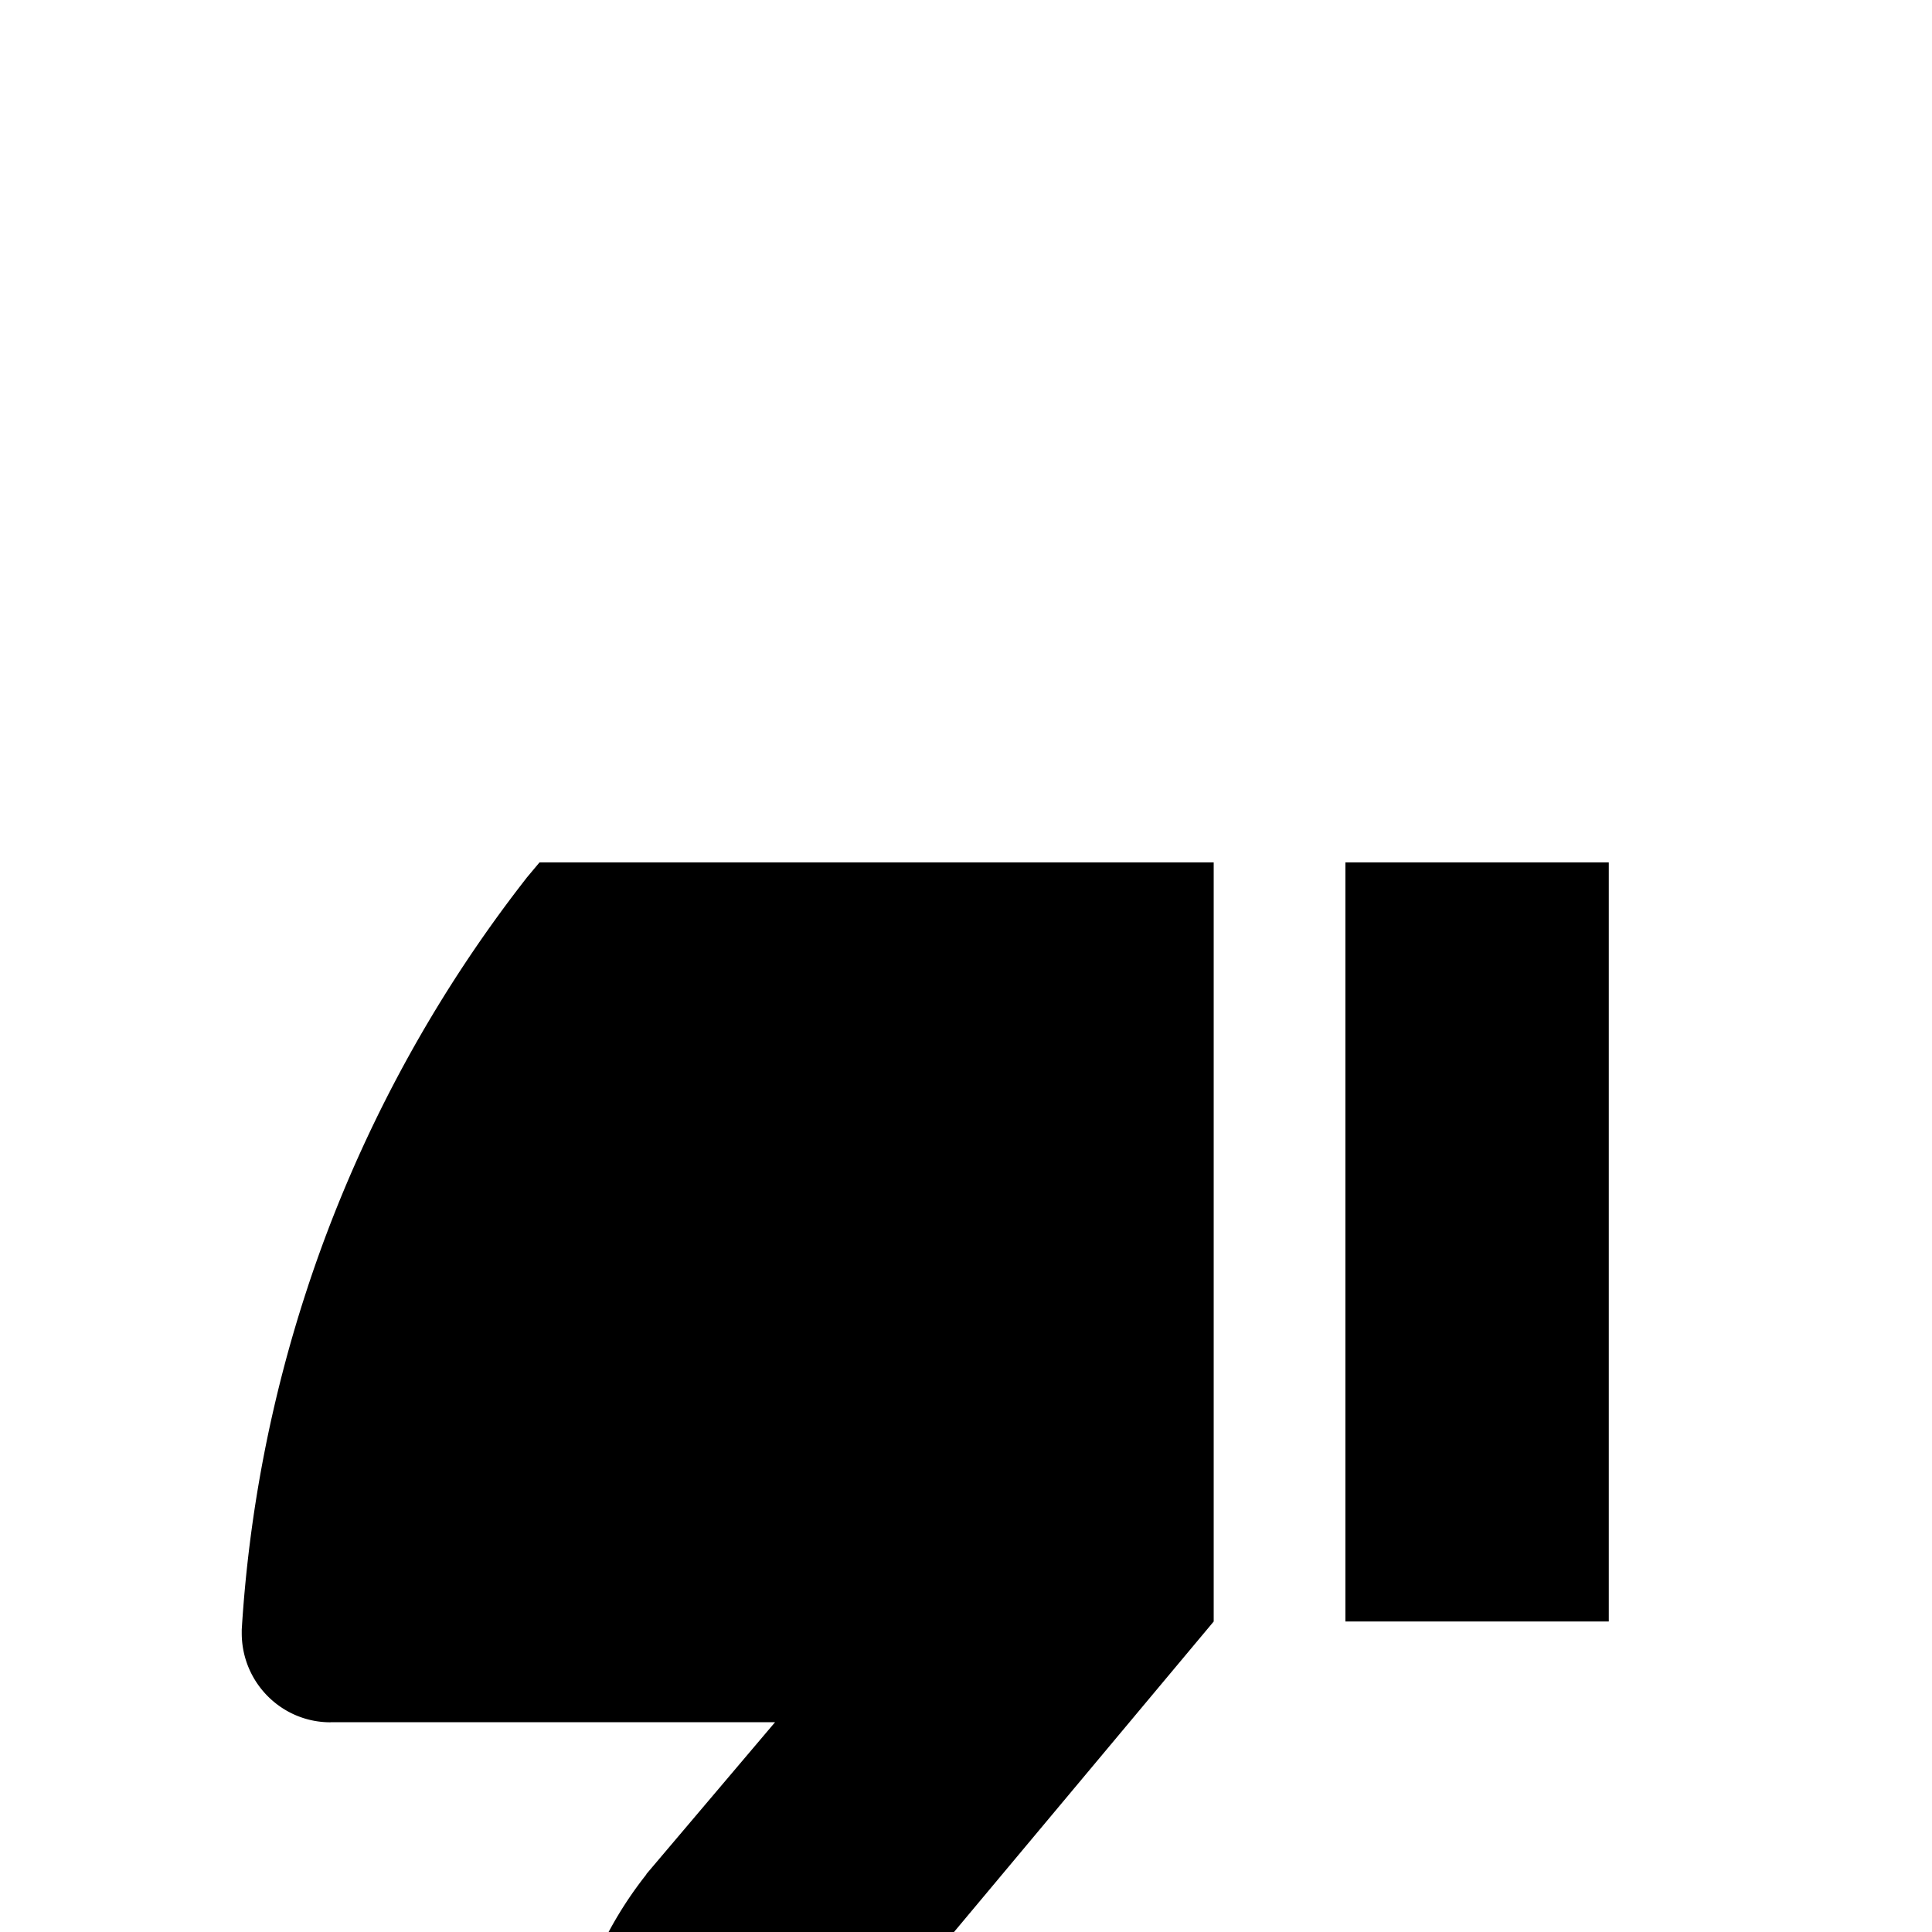 <svg fill="#000000" xmlns="http://www.w3.org/2000/svg" viewBox="0 0 24 24" width="48px" height="48px">
    <path transform="scale(1, 1) translate(11.5, 16) rotate(180) translate(-11.5, -16)" fill-rule="evenodd" d="M18.895 10.605c.609 0 1.102.496 1.102 1.108v.043a16.864 16.864 0 0 1-.819 4.253l-.003.01a16.834 16.834 0 0 1-2.716 5.075l-.002.003-.159.19H7.923v-9.43L12.78 6.05l.003-.004a4.77 4.77 0 0 0 .774-1.447l.003-.007a4.84 4.84 0 0 0 .234-1.22c.2-.2.475-.323.779-.323.568 0 .956.379 1.187 1.024.276.77.252 1.643.252 1.643a4.828 4.828 0 0 1-1.042 3l.002.002-1.6 1.888H18.894zM3.015 21.287v-9.43h3.272v9.43H3.014z"/>
</svg>
